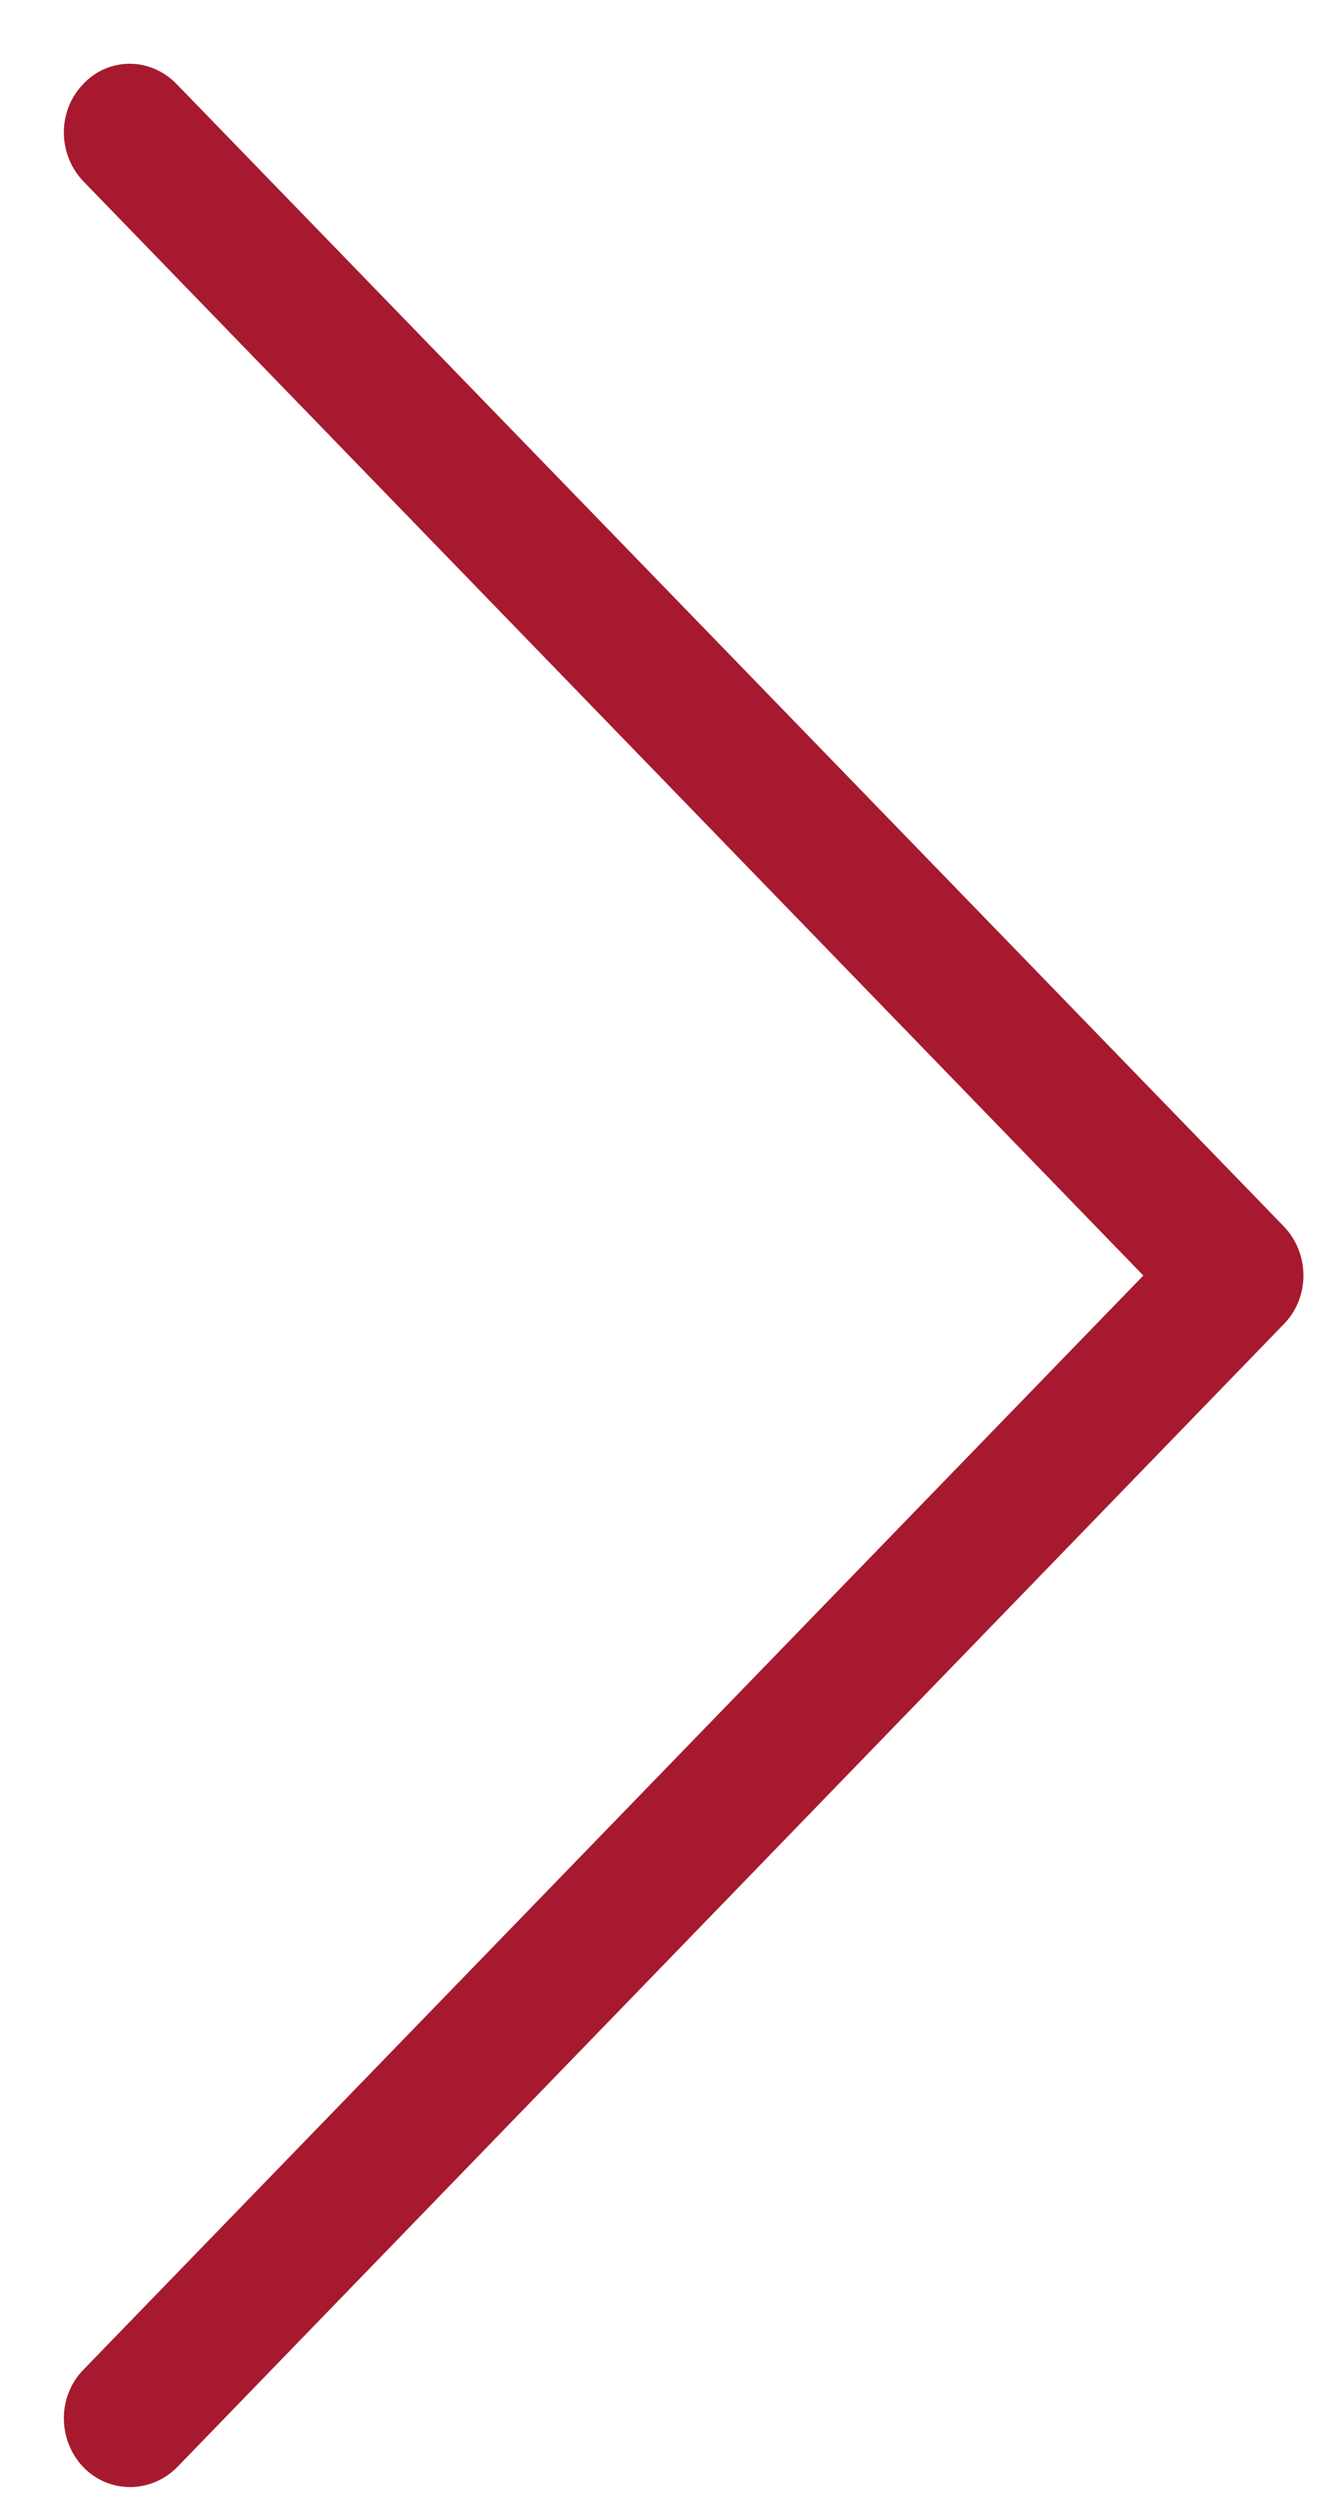 <svg width="15" height="28" viewBox="0 0 15 28" fill="none" xmlns="http://www.w3.org/2000/svg">
<path d="M1.794 13.57L13.67 1.312C13.959 1.013 13.959 0.53 13.67 0.224C13.381 -0.075 12.912 -0.075 12.616 0.224L0.217 13.029C-0.072 13.328 -0.072 13.811 0.217 14.117L12.623 26.915C12.768 27.065 12.961 27.143 13.146 27.143C13.332 27.143 13.525 27.072 13.67 26.915C13.959 26.617 13.959 26.133 13.67 25.828L1.794 13.57Z" transform="translate(14.602 27.857) rotate(180)" fill="#a6192e"/>
</svg>
